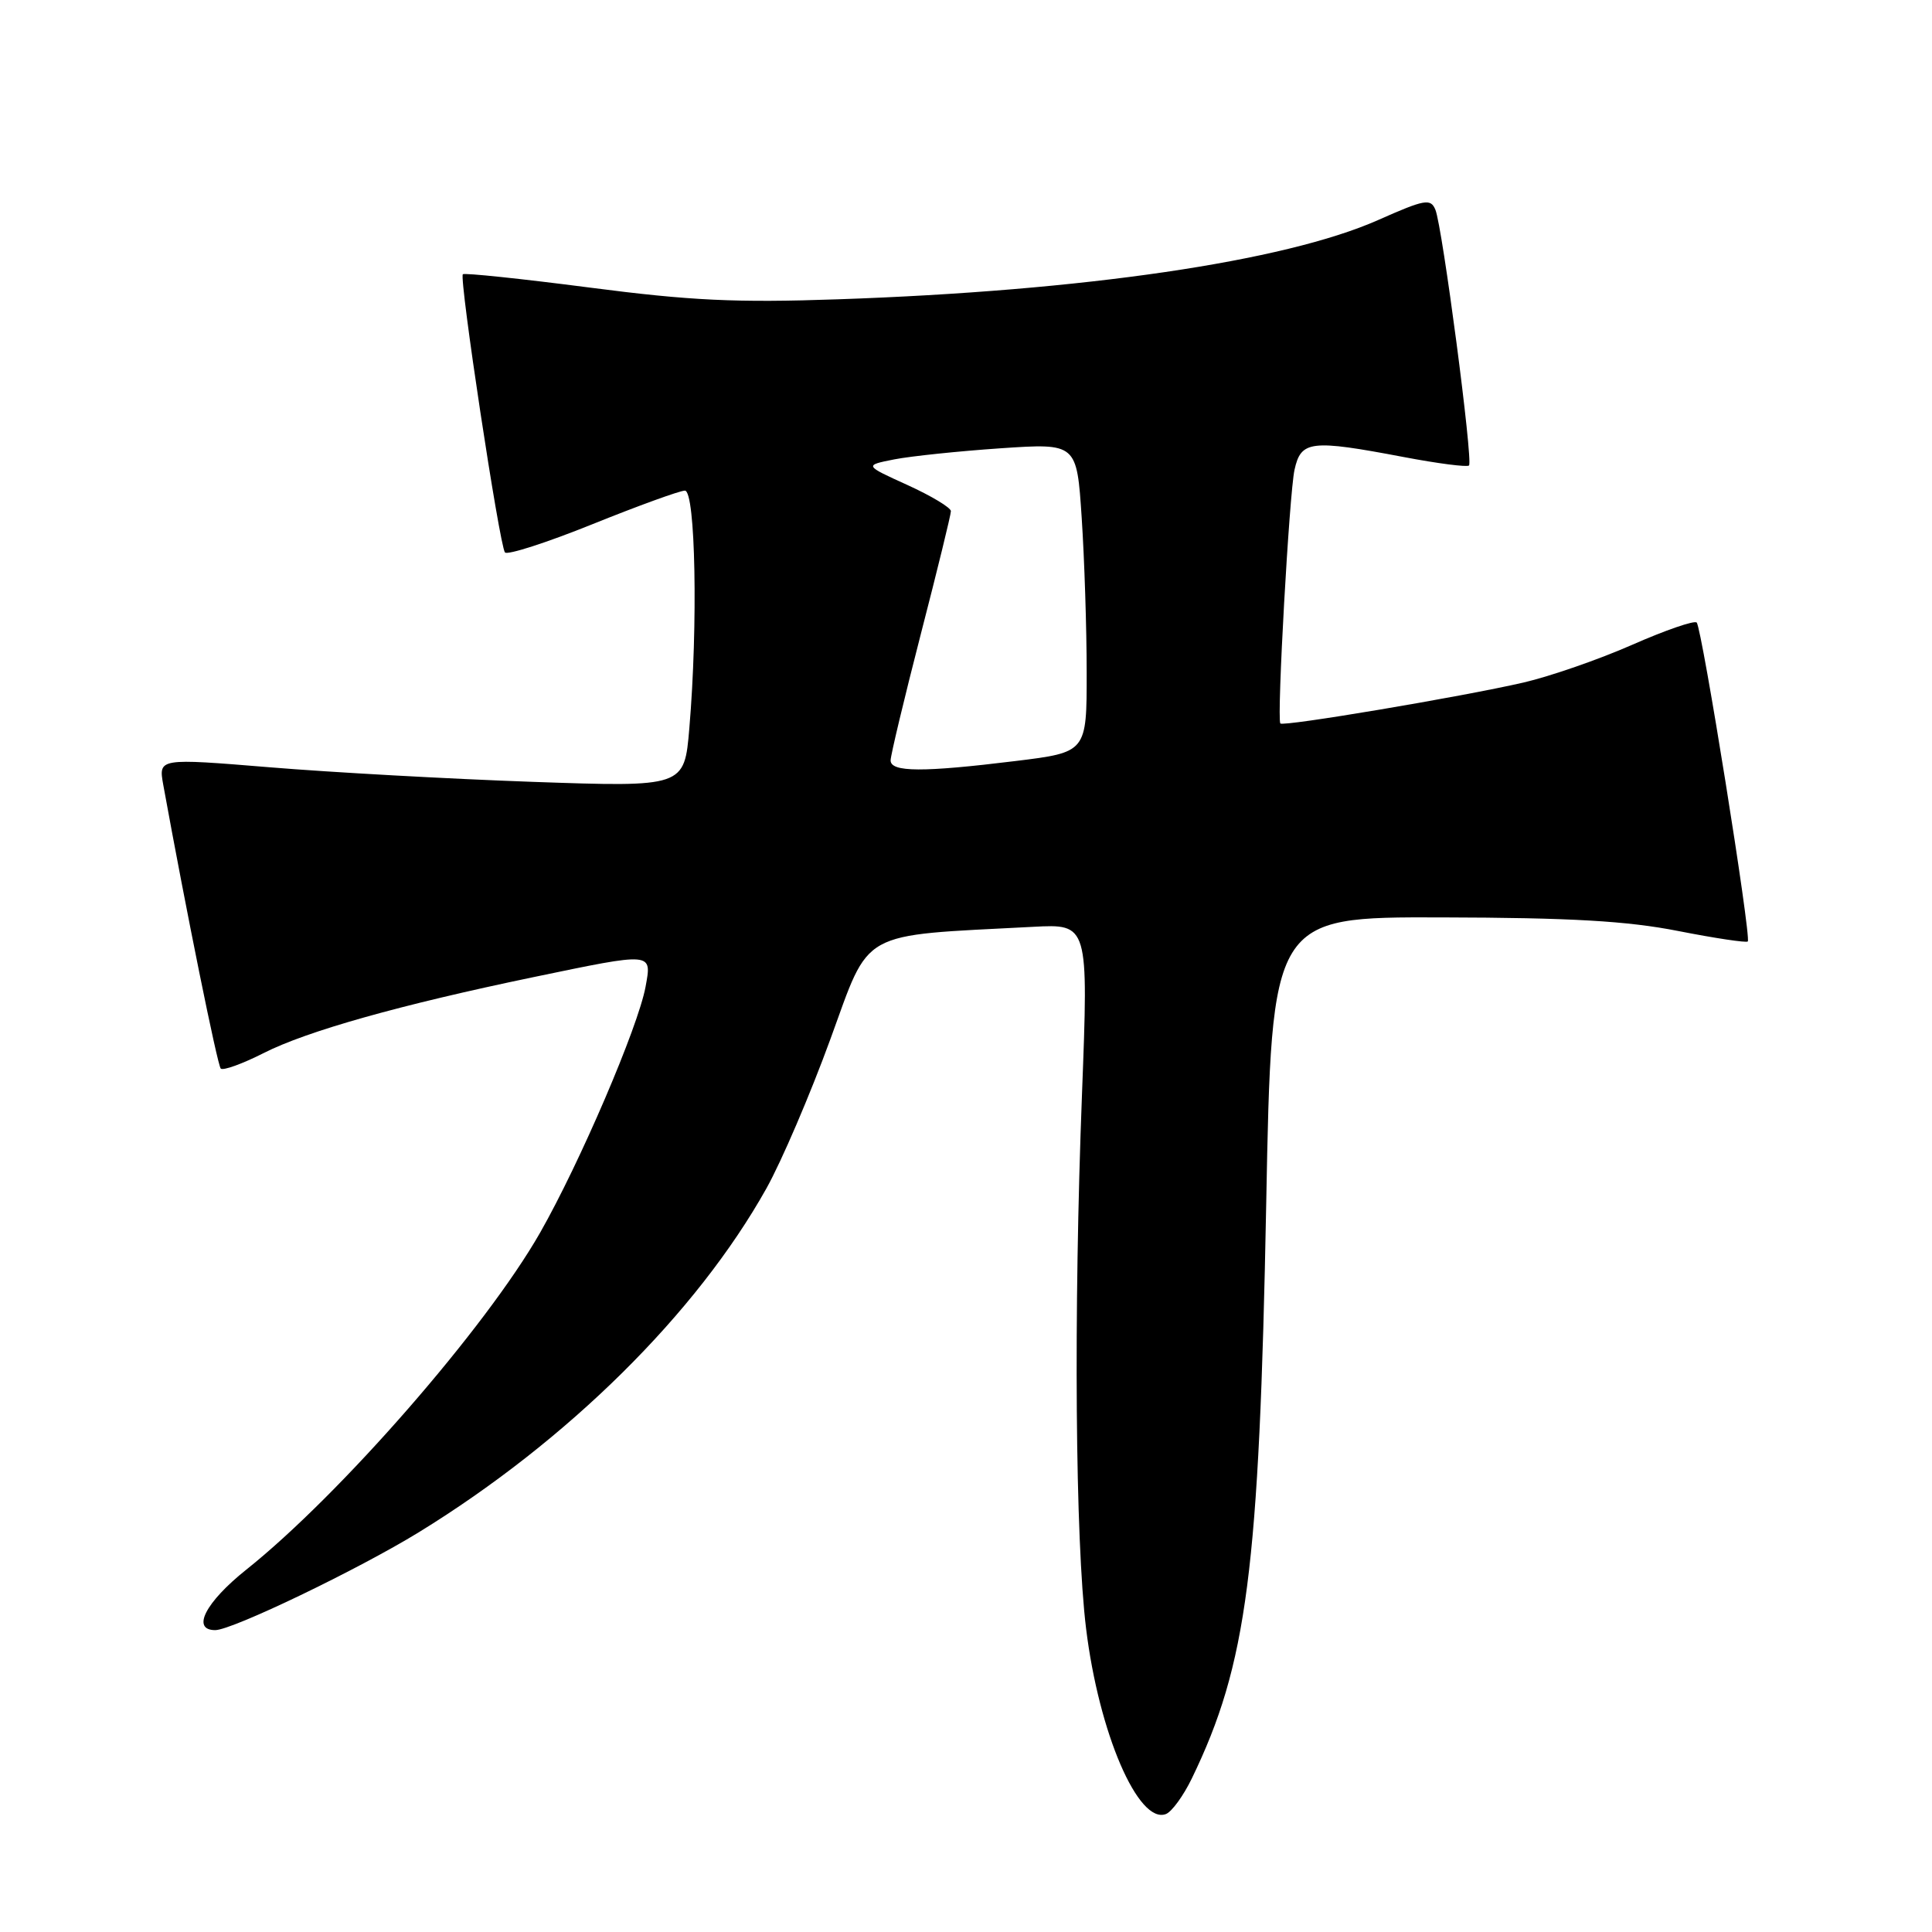 <?xml version="1.0" encoding="UTF-8" standalone="no"?>
<!DOCTYPE svg PUBLIC "-//W3C//DTD SVG 1.1//EN" "http://www.w3.org/Graphics/SVG/1.1/DTD/svg11.dtd" >
<svg xmlns="http://www.w3.org/2000/svg" xmlns:xlink="http://www.w3.org/1999/xlink" version="1.1" viewBox="0 0 256 256">
 <g >
 <path fill="currentColor"
d=" M 157.92 235.66 C 165.25 220.53 166.86 208.08 167.78 159.50 C 168.50 121.50 168.50 121.50 191.00 121.56 C 208.16 121.60 215.60 122.03 222.36 123.36 C 227.24 124.32 231.39 124.94 231.59 124.75 C 232.09 124.24 225.51 83.18 224.82 82.49 C 224.51 82.18 220.65 83.51 216.25 85.45 C 211.84 87.39 205.37 89.63 201.87 90.44 C 193.62 92.34 169.95 96.32 169.65 95.86 C 169.17 95.12 170.84 65.37 171.53 62.25 C 172.39 58.37 173.66 58.22 186.00 60.56 C 190.52 61.42 194.41 61.92 194.65 61.68 C 195.22 61.12 191.13 30.07 190.20 27.80 C 189.57 26.27 188.82 26.40 182.58 29.17 C 170.21 34.64 143.59 38.55 111.00 39.66 C 97.55 40.13 91.47 39.84 78.10 38.10 C 69.07 36.93 61.53 36.14 61.33 36.34 C 60.81 36.85 66.19 72.34 66.91 73.20 C 67.24 73.58 72.45 71.90 78.50 69.46 C 84.55 67.02 90.06 65.02 90.75 65.01 C 92.16 65.00 92.50 82.82 91.34 96.50 C 90.68 104.30 90.68 104.30 70.59 103.60 C 59.54 103.21 43.86 102.34 35.75 101.67 C 21.00 100.46 21.00 100.46 21.63 103.98 C 24.67 120.72 28.81 141.14 29.25 141.59 C 29.55 141.89 32.11 140.97 34.93 139.54 C 40.67 136.62 53.02 133.15 70.66 129.48 C 86.63 126.16 86.38 126.14 85.54 130.75 C 84.57 136.05 76.83 154.10 71.57 163.33 C 64.37 175.95 45.11 198.04 32.63 207.99 C 27.23 212.30 25.32 216.00 28.52 216.00 C 30.76 216.00 47.45 207.97 55.50 203.03 C 75.23 190.90 92.31 174.00 101.56 157.46 C 103.56 153.88 107.37 144.99 110.02 137.72 C 115.38 123.03 113.57 124.03 136.87 122.81 C 144.23 122.42 144.23 122.42 143.37 144.96 C 142.25 174.07 142.48 204.05 143.91 215.78 C 145.60 229.61 150.83 241.77 154.49 240.37 C 155.27 240.07 156.81 237.95 157.92 235.66 Z  M 118.01 100.75 C 118.02 100.06 119.82 92.54 122.01 84.03 C 124.21 75.52 126.00 68.19 126.00 67.73 C 126.00 67.27 123.41 65.71 120.25 64.27 C 114.50 61.66 114.50 61.66 118.50 60.87 C 120.70 60.44 127.04 59.78 132.59 59.40 C 142.68 58.72 142.68 58.72 143.33 68.61 C 143.69 74.05 143.99 83.27 143.99 89.09 C 144.00 99.68 144.00 99.68 134.56 100.84 C 122.28 102.35 118.00 102.33 118.01 100.75 Z "/>
</g>
</svg>